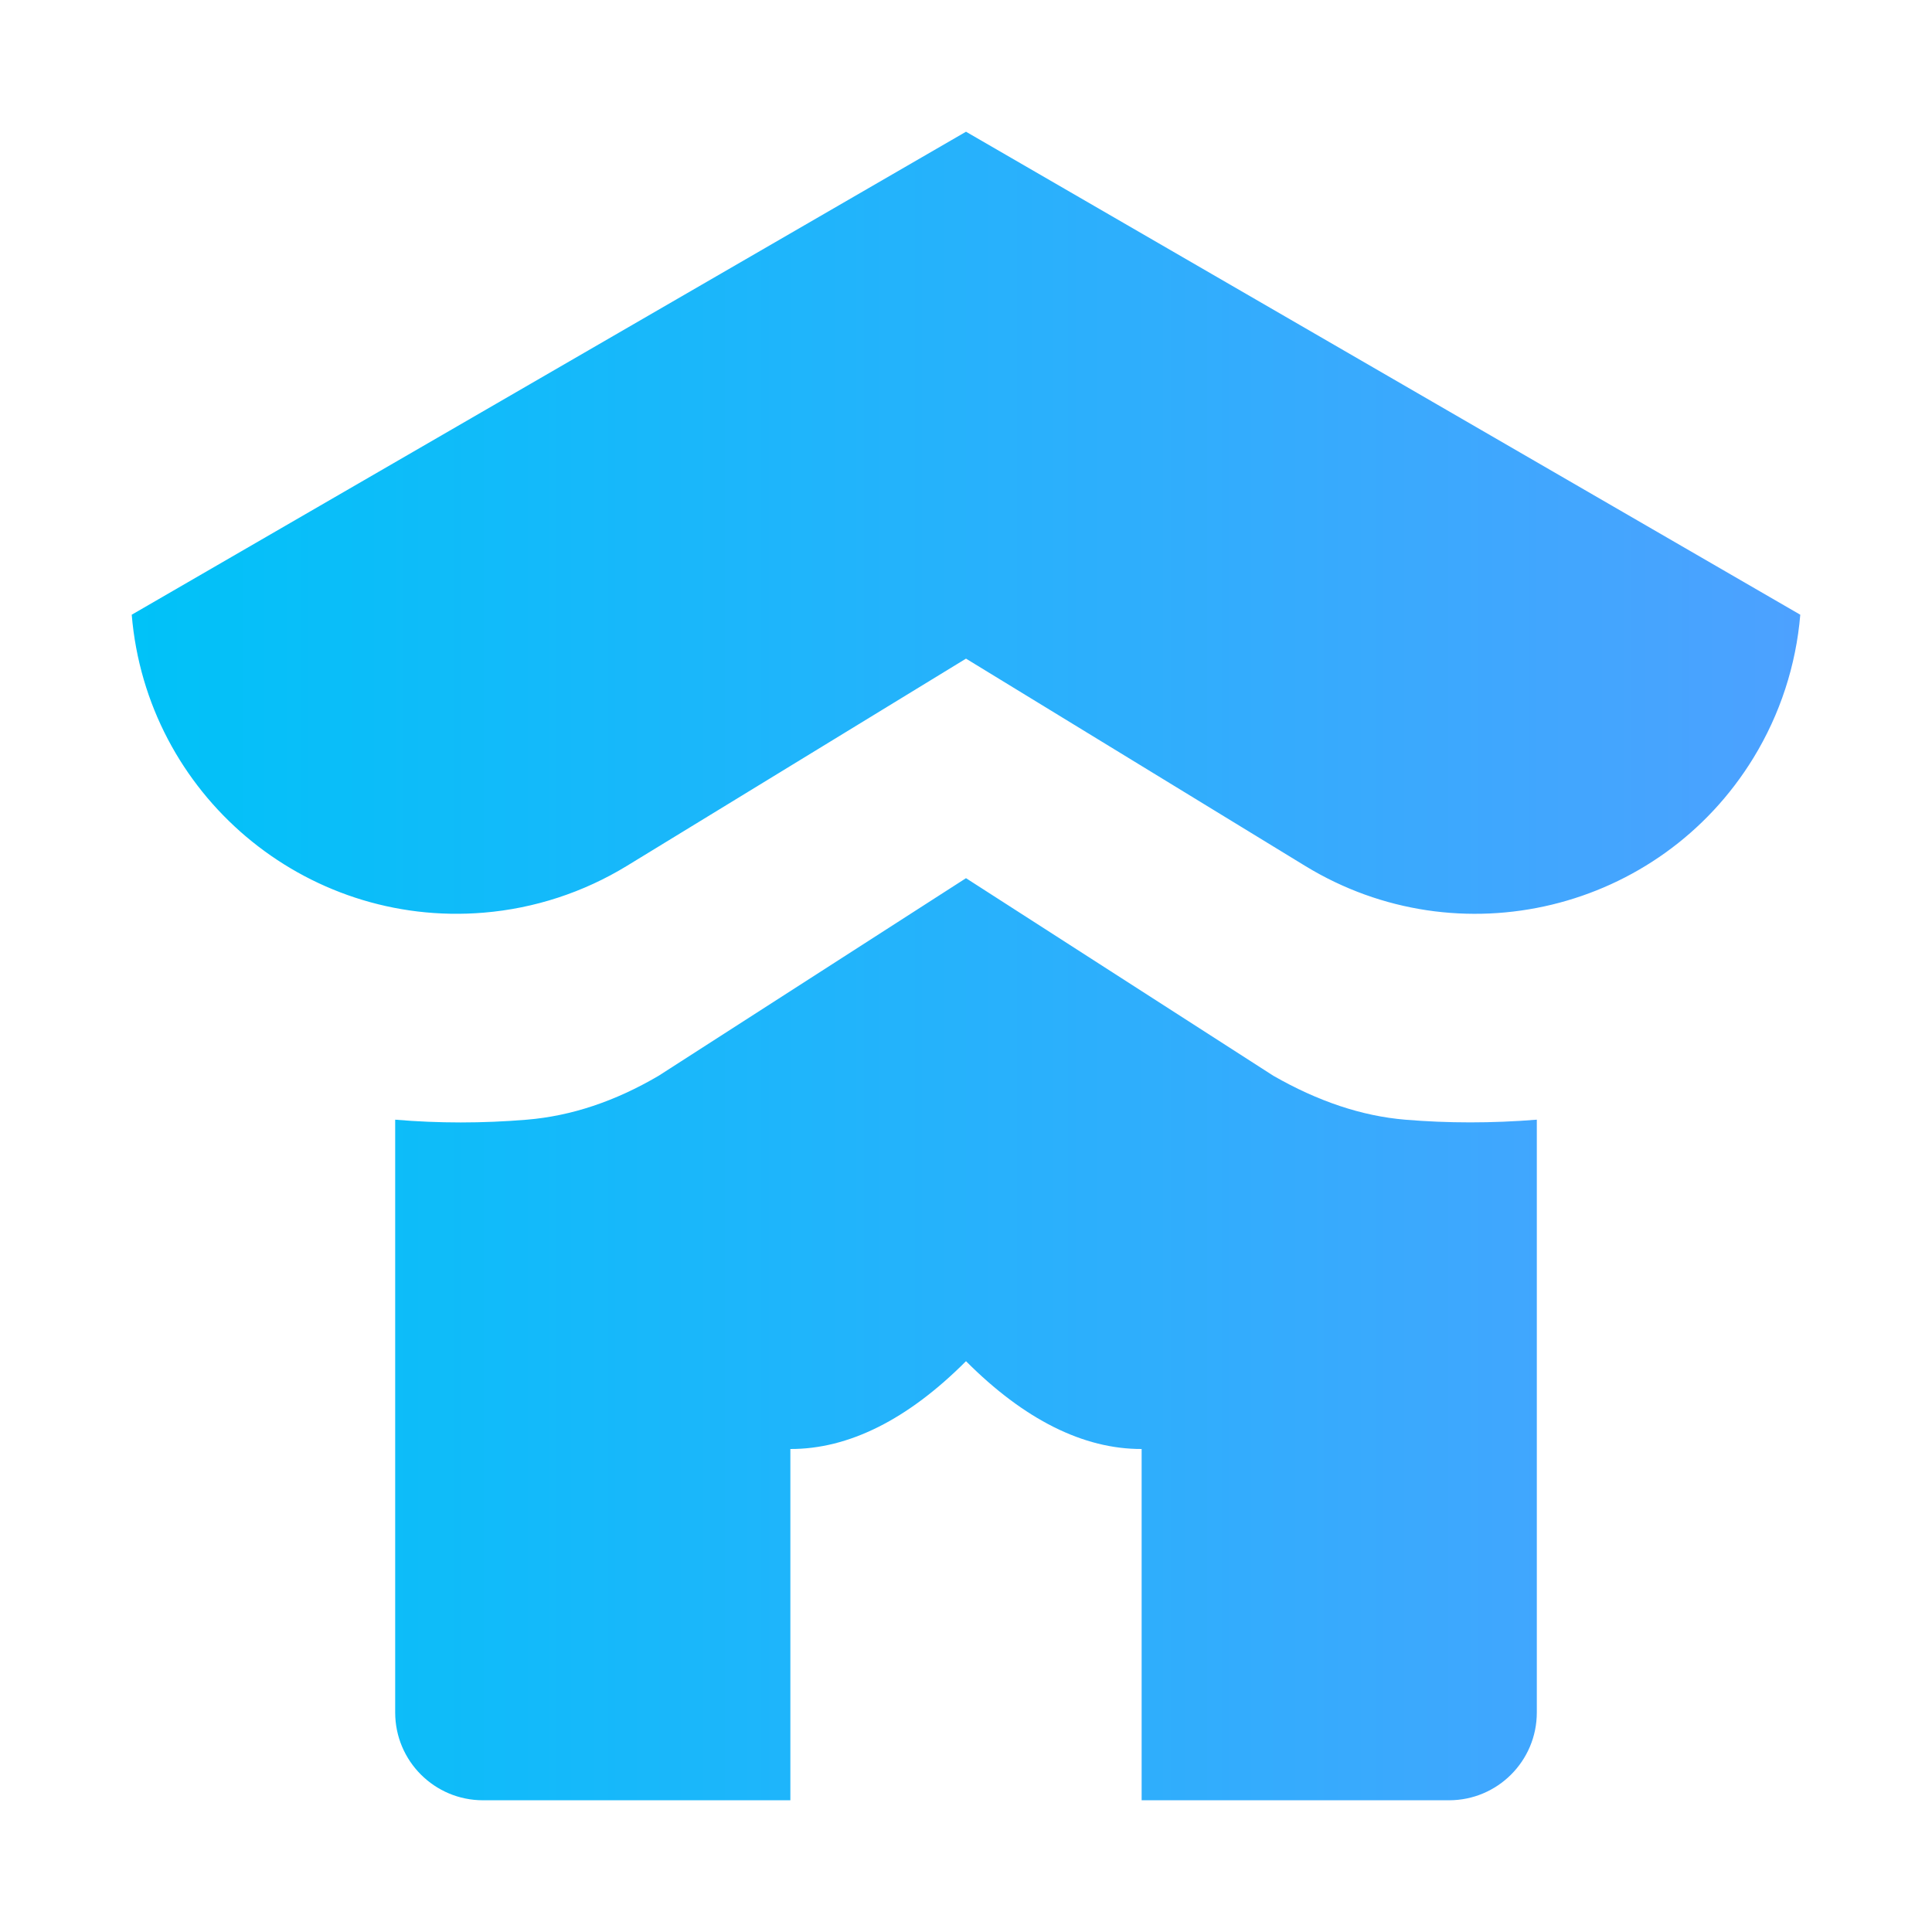 <?xml version="1.0" encoding="UTF-8"?>
<svg width="44px" height="44px" viewBox="0 0 44 44" version="1.1" xmlns="http://www.w3.org/2000/svg" xmlns:xlink="http://www.w3.org/1999/xlink">
    <!-- Generator: Sketch 46.2 (44496) - http://www.bohemiancoding.com/sketch -->
    <title>Artboard</title>
    <desc>Created with Sketch.</desc>
    <defs>
        <linearGradient x1="3.061617e-15%" y1="50%" x2="100%" y2="50%" id="linearGradient-1">
            <stop stop-color="#00C2F8" offset="0%"></stop>
            <stop stop-color="#4DA1FF" offset="100%"></stop>
        </linearGradient>
    </defs>
    <g id="Page-1" stroke="none" stroke-width="1" fill="none" fill-rule="evenodd">
        <g id="Artboard" fill="url(#linearGradient-1)">
            <g id="message-copy">
                <path d="M22,3 L41,14 L41,14 C40.904,15.153 40.539,16.269 39.936,17.256 C37.797,20.756 33.225,21.86 29.725,19.721 L29.725,19.721 L22,15 L14.275,19.721 C13.287,20.324 12.172,20.689 11.019,20.785 C6.931,21.126 3.341,18.088 3,14 L3,14 L22,3 Z M9,25.5 C9.99,25.584 10.99,25.584 12,25.5 C13.01,25.416 14.01,25.082 15,24.5 L22,20 L29,24.5 C30.021,25.085 31.021,25.418 32,25.5 C32.979,25.582 33.979,25.582 35,25.5 L35,39 C35,40.105 34.105,41 33,41 L11,41 L11,41 C9.895,41 9,40.105 9,39 L9,25.5 Z M22,31 C21.337,31.665 20.67,32.165 20,32.5 C19.33,32.835 18.663,33.002 18,33 L18,41 L22,41 L26,41 L26,33 C25.337,33.002 24.67,32.835 24,32.5 C23.33,32.165 22.663,31.665 22,31 Z" id="Combined-Shape"></path>
            </g>
        </g>
    </g>
</svg>
